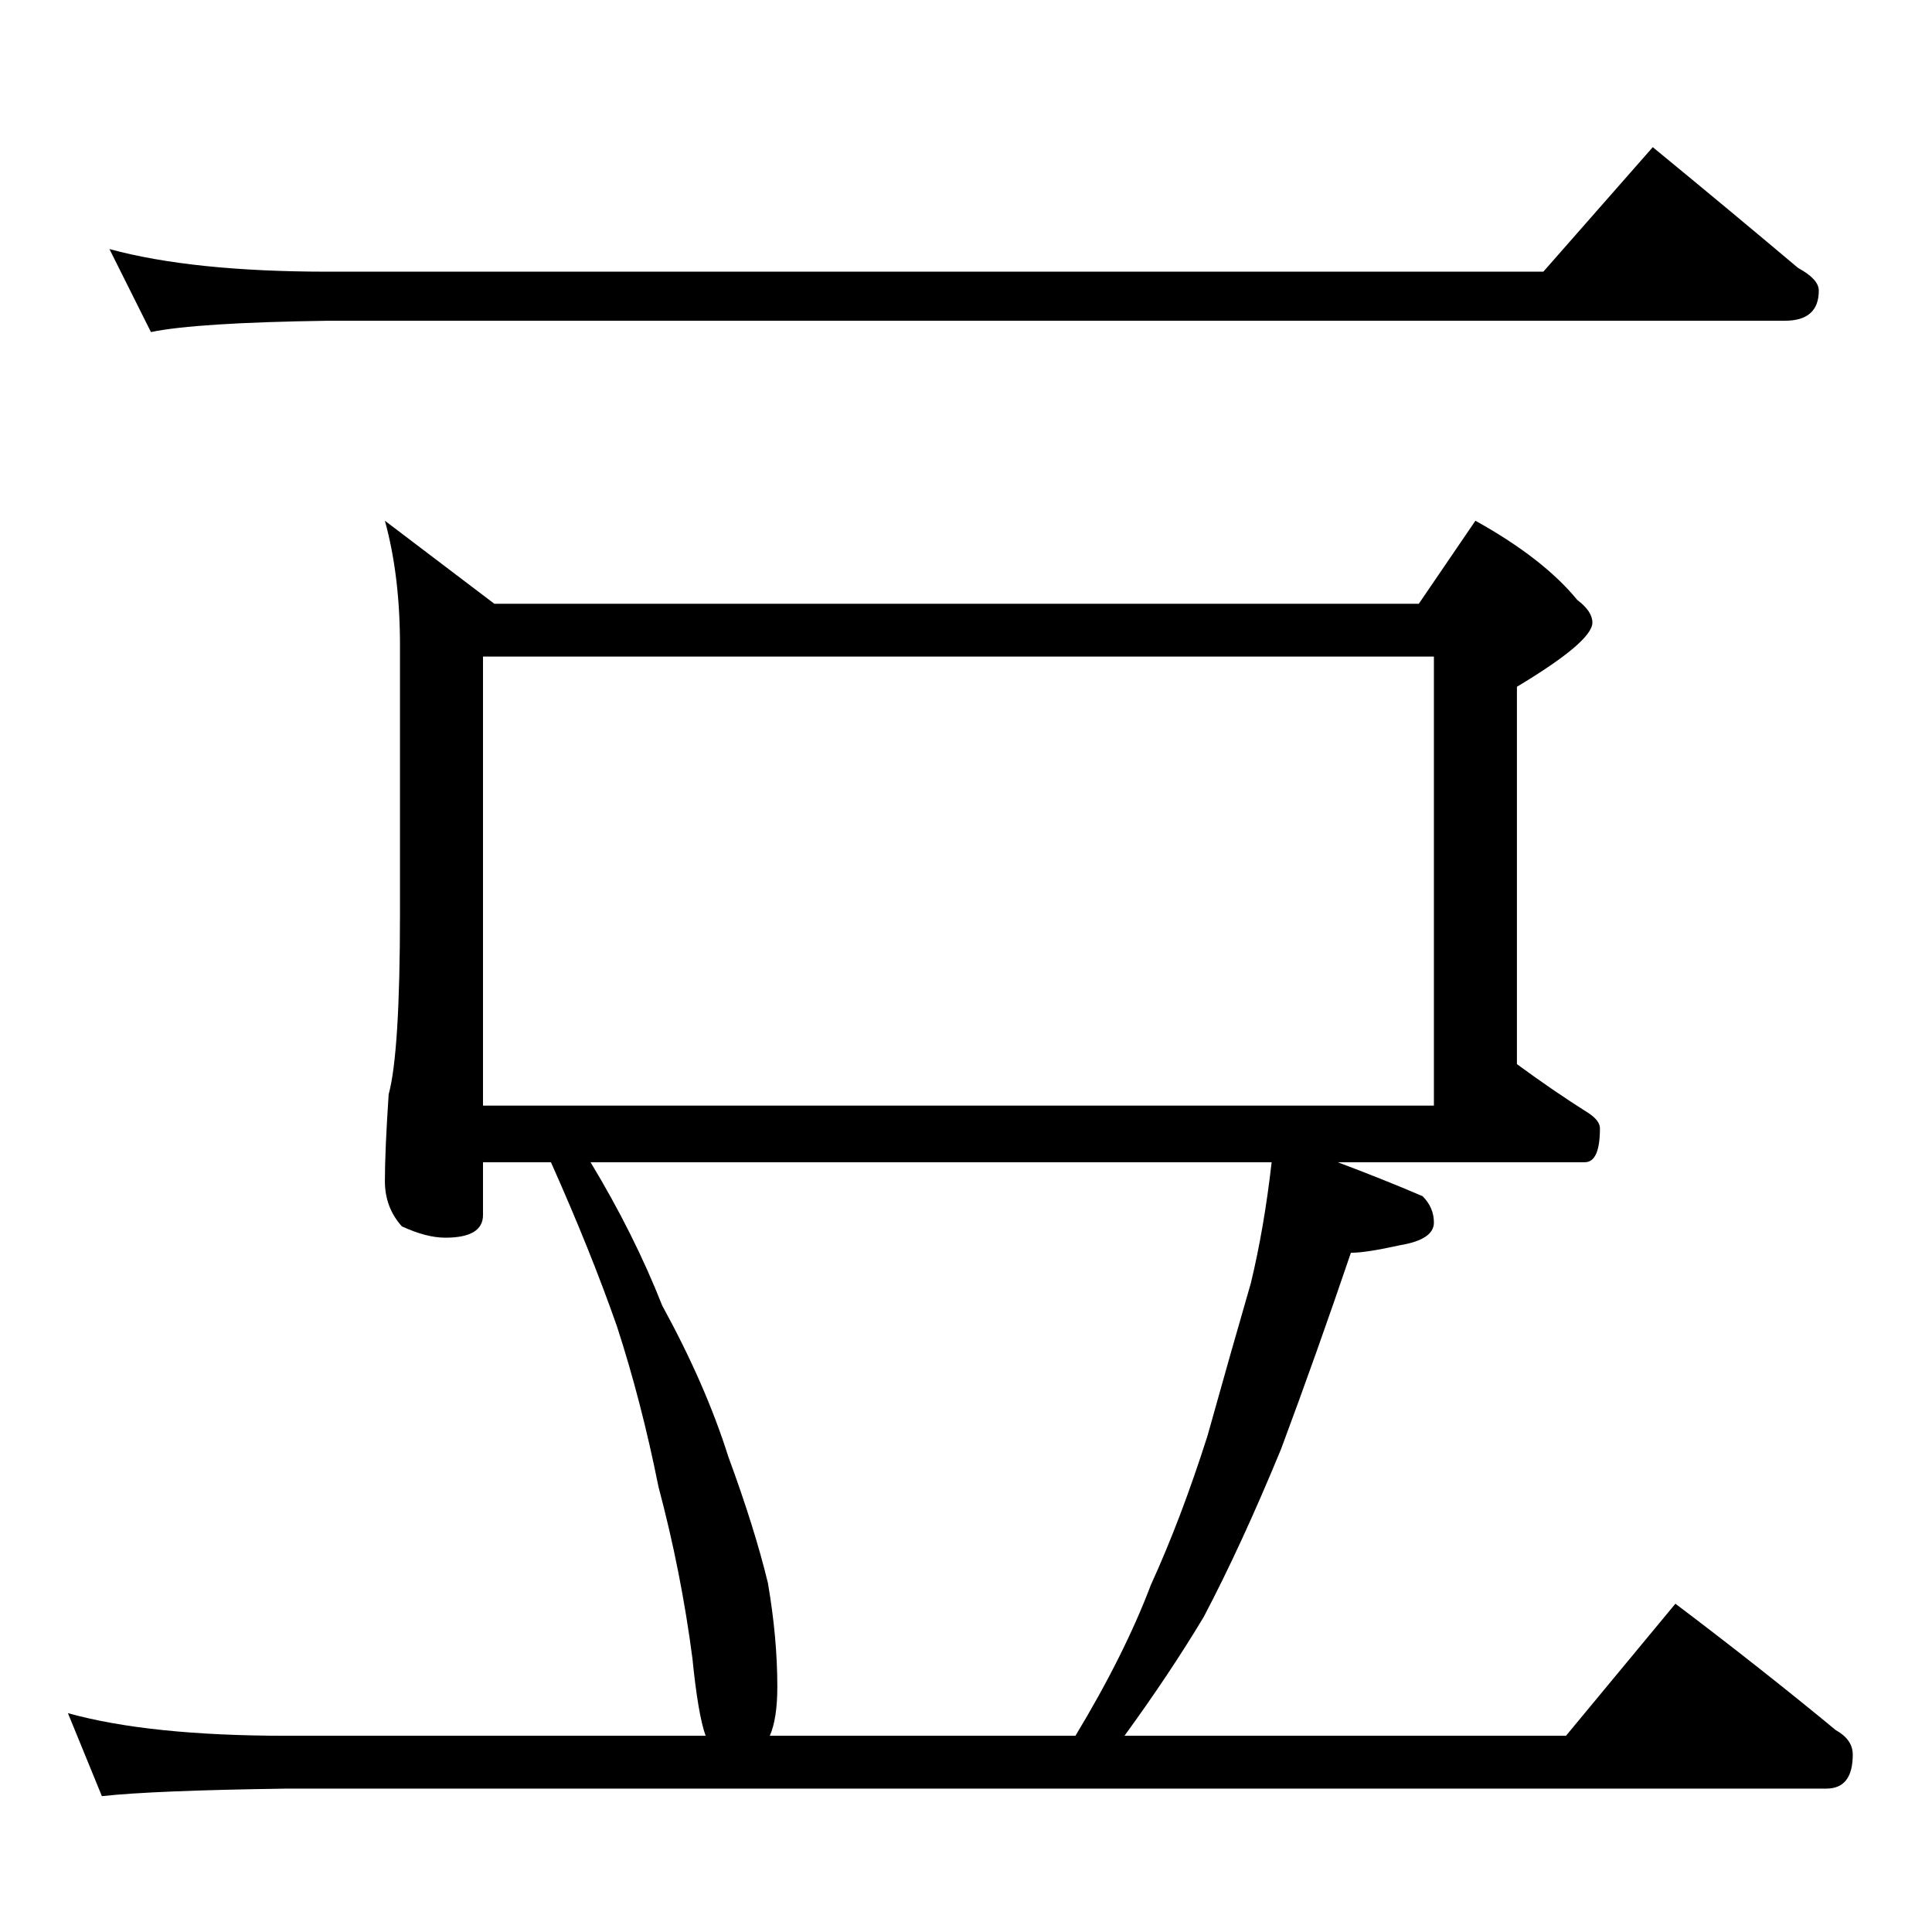 <?xml version="1.0" standalone="no"?>
<!DOCTYPE svg PUBLIC "-//W3C//DTD SVG 1.1//EN" "http://www.w3.org/Graphics/SVG/1.1/DTD/svg11.dtd" >
<svg xmlns="http://www.w3.org/2000/svg" xmlns:xlink="http://www.w3.org/1999/xlink" version="1.1" viewBox="0 -204 1024 1024">
  <g transform="matrix(1 0 0 -1 0 820)">
   <path fill="currentColor"
d="M58 892q44 -12 116 -12h644l58 66q39 -32 77 -64q11 -6 11 -12q0 -16 -18 -16h-772q-70 -1 -94 -6zM204 748l58 -44h490l30 44q36 -20 54 -42q8 -6 8 -12q0 -10 -40 -34v-200q19 -14 38 -26q6 -4 6 -8q0 -18 -8 -18h-131q24 -9 45 -18q6 -6 6 -14q0 -9 -18 -12
q-18 -4 -26 -4q-18 -53 -37 -104q-21 -51 -41 -89q-18 -30 -42 -63h234l58 70q45 -34 85 -67q9 -5 9 -13q0 -18 -14 -18h-816q-71 -1 -98 -4l-18 44q43 -12 116 -12h222q-4 11 -7 41q-6 46 -18 91q-9 45 -22 85q-14 40 -35 87h-36v-28q0 -12 -20 -12q-10 0 -23 6
q-9 10 -9 24q0 16 2 46q6 22 6 96v142q0 37 -8 66zM408 104h162q26 43 40 80q16 35 30 79q12 43 23 81q7 29 11 64h-361q23 -38 38 -76q23 -42 35 -80q14 -38 21 -67q5 -29 5 -55q0 -17 -4 -26zM256 438h504v238h-504v-238z" />
  </g>

</svg>
